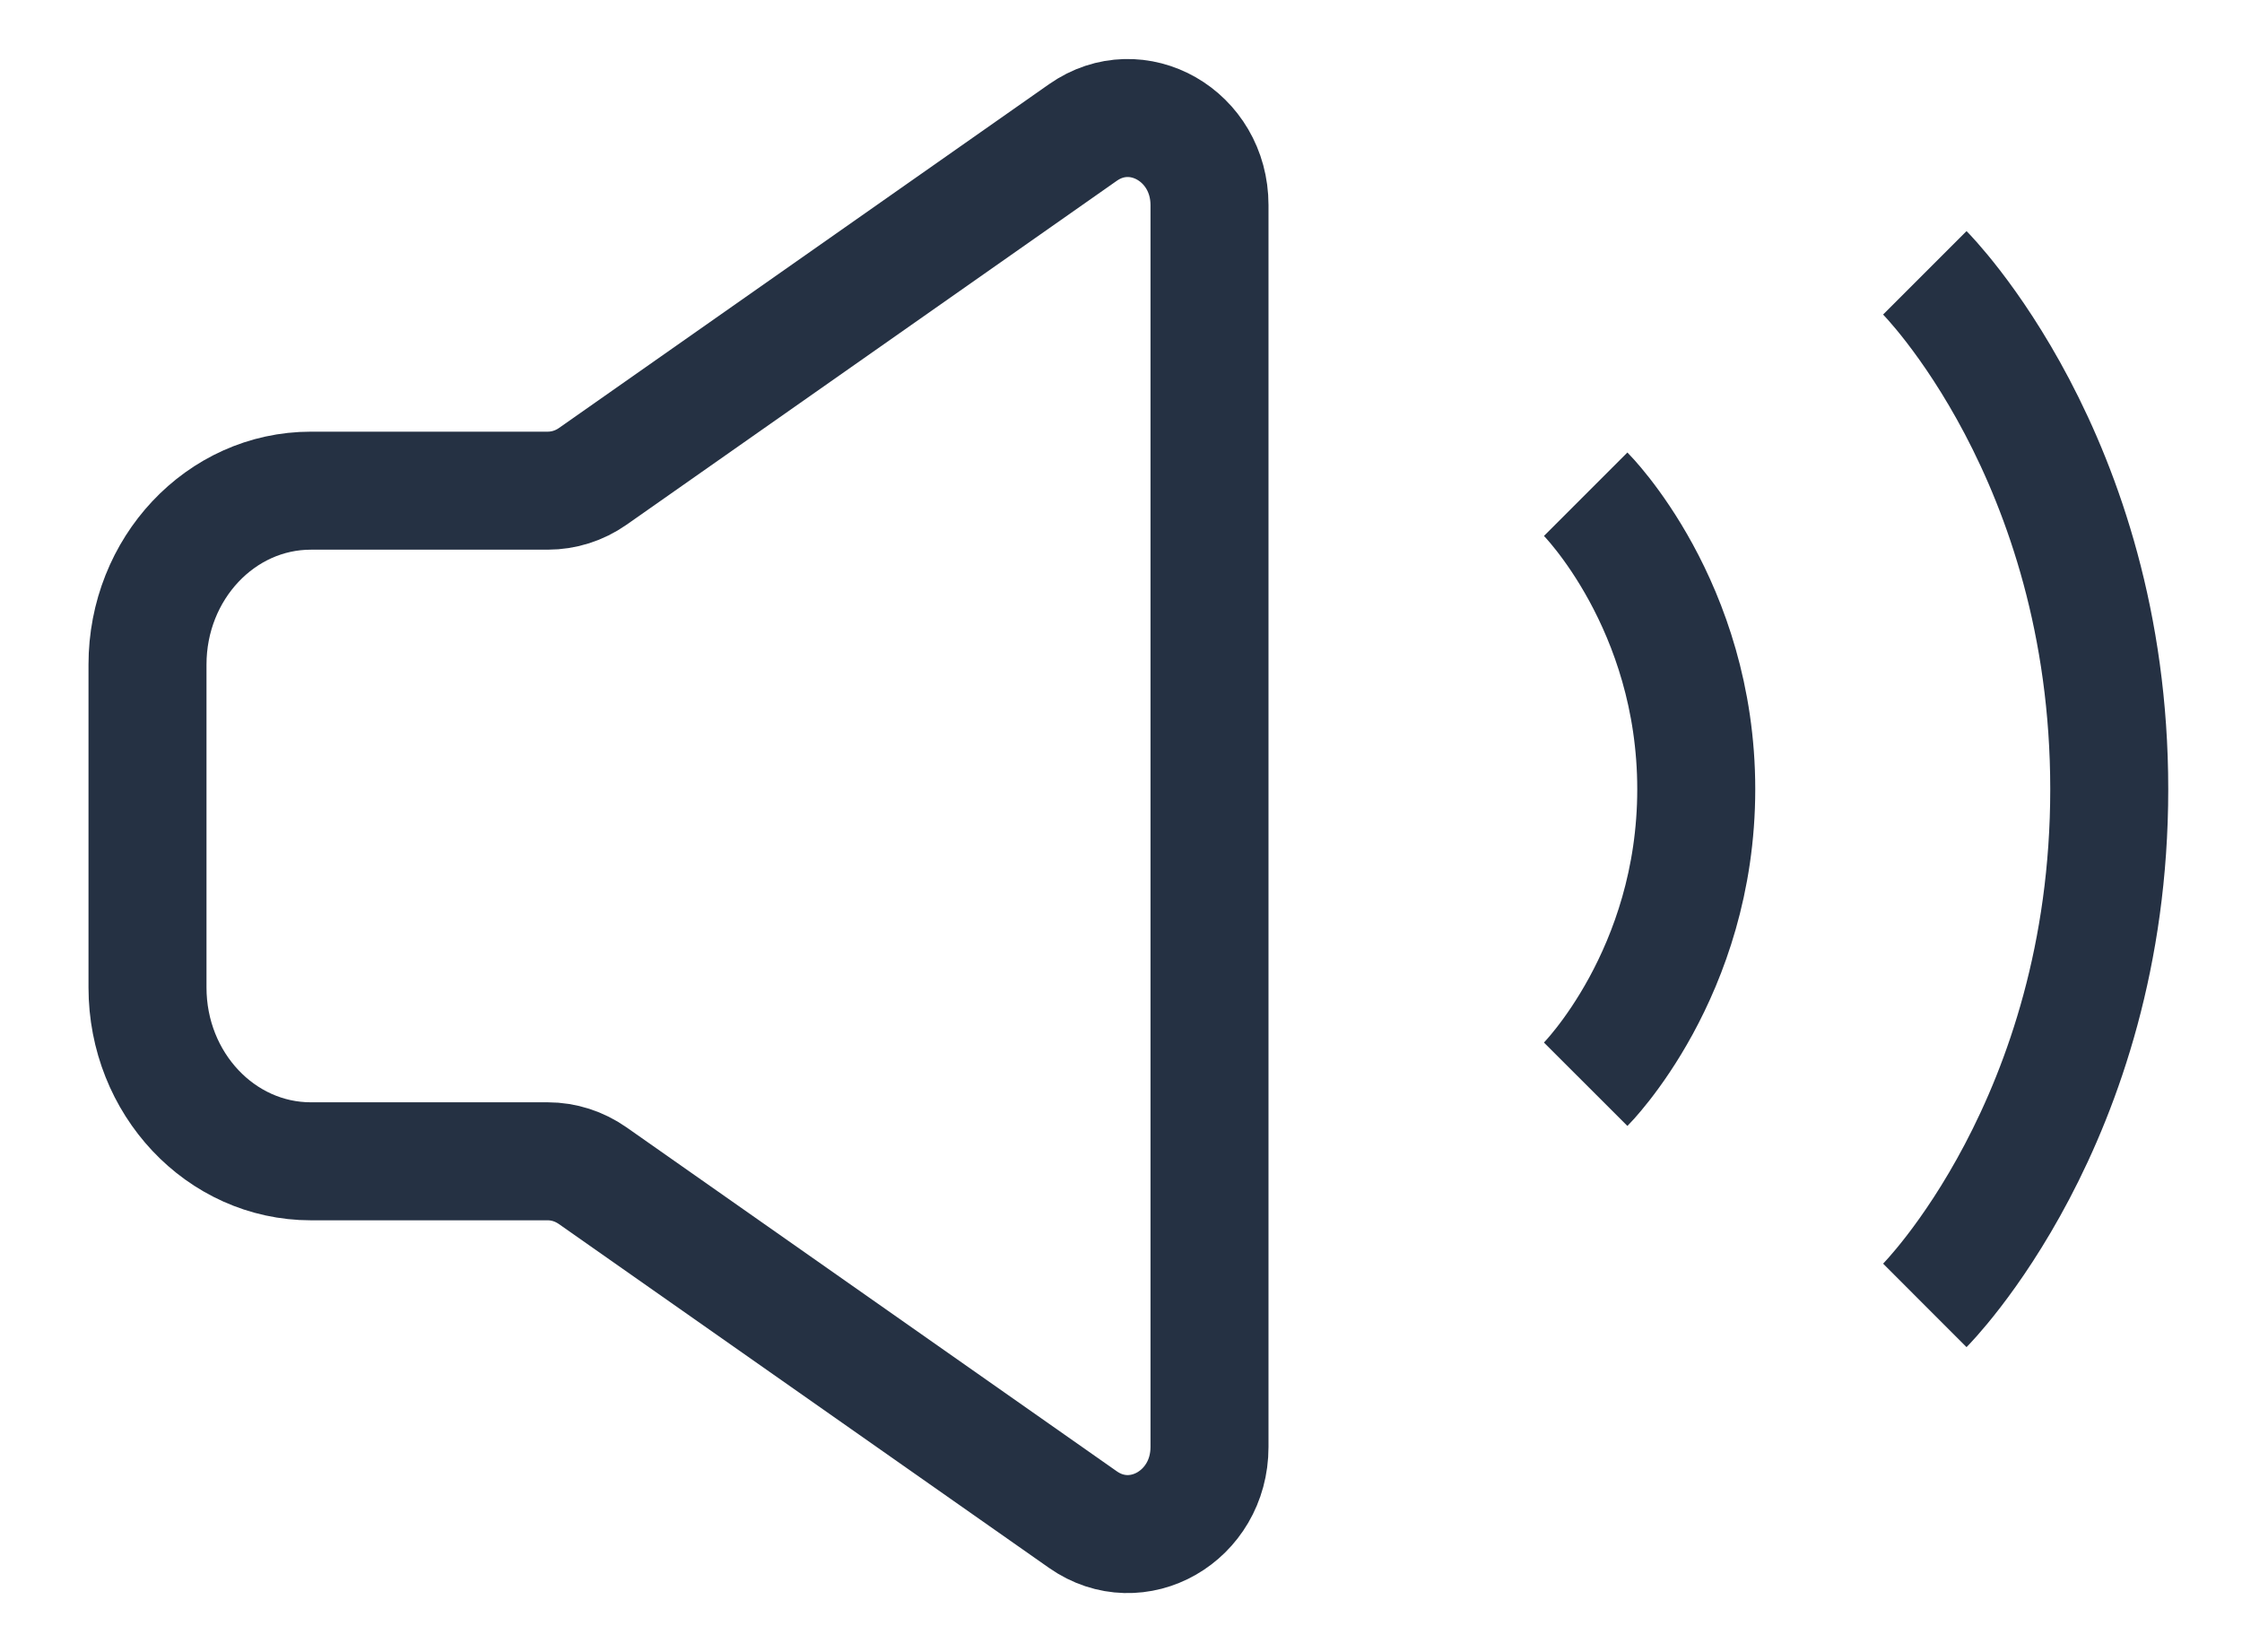 <svg width="19" height="14" viewBox="0 0 19 14" fill="none" xmlns="http://www.w3.org/2000/svg">
<path d="M1.25 8.368V5.632C1.25 4.818 1.87 4.158 2.635 4.158H4.642C4.778 4.158 4.91 4.116 5.023 4.037L9.177 1.123C9.637 0.8 10.25 1.151 10.25 1.738V12.262C10.25 12.849 9.637 13.2 9.177 12.877L5.023 9.963C4.91 9.884 4.778 9.841 4.642 9.841H2.635C1.87 9.841 1.25 9.182 1.25 8.368Z" stroke="#253143" strokeWidth="1.5"/>
<path d="M13.438 4.188C13.438 4.188 14.375 5.125 14.375 6.688C14.375 8.25 13.438 9.188 13.438 9.188" stroke="#253143" strokeWidth="1.5" strokeLinecap="round" strokeLinejoin="round"/>
<path d="M16.312 2.312C16.312 2.312 17.875 3.875 17.875 6.688C17.875 9.5 16.312 11.062 16.312 11.062" stroke="#253143" strokeWidth="1.5" strokeLinecap="round" strokeLinejoin="round"/>
</svg>
